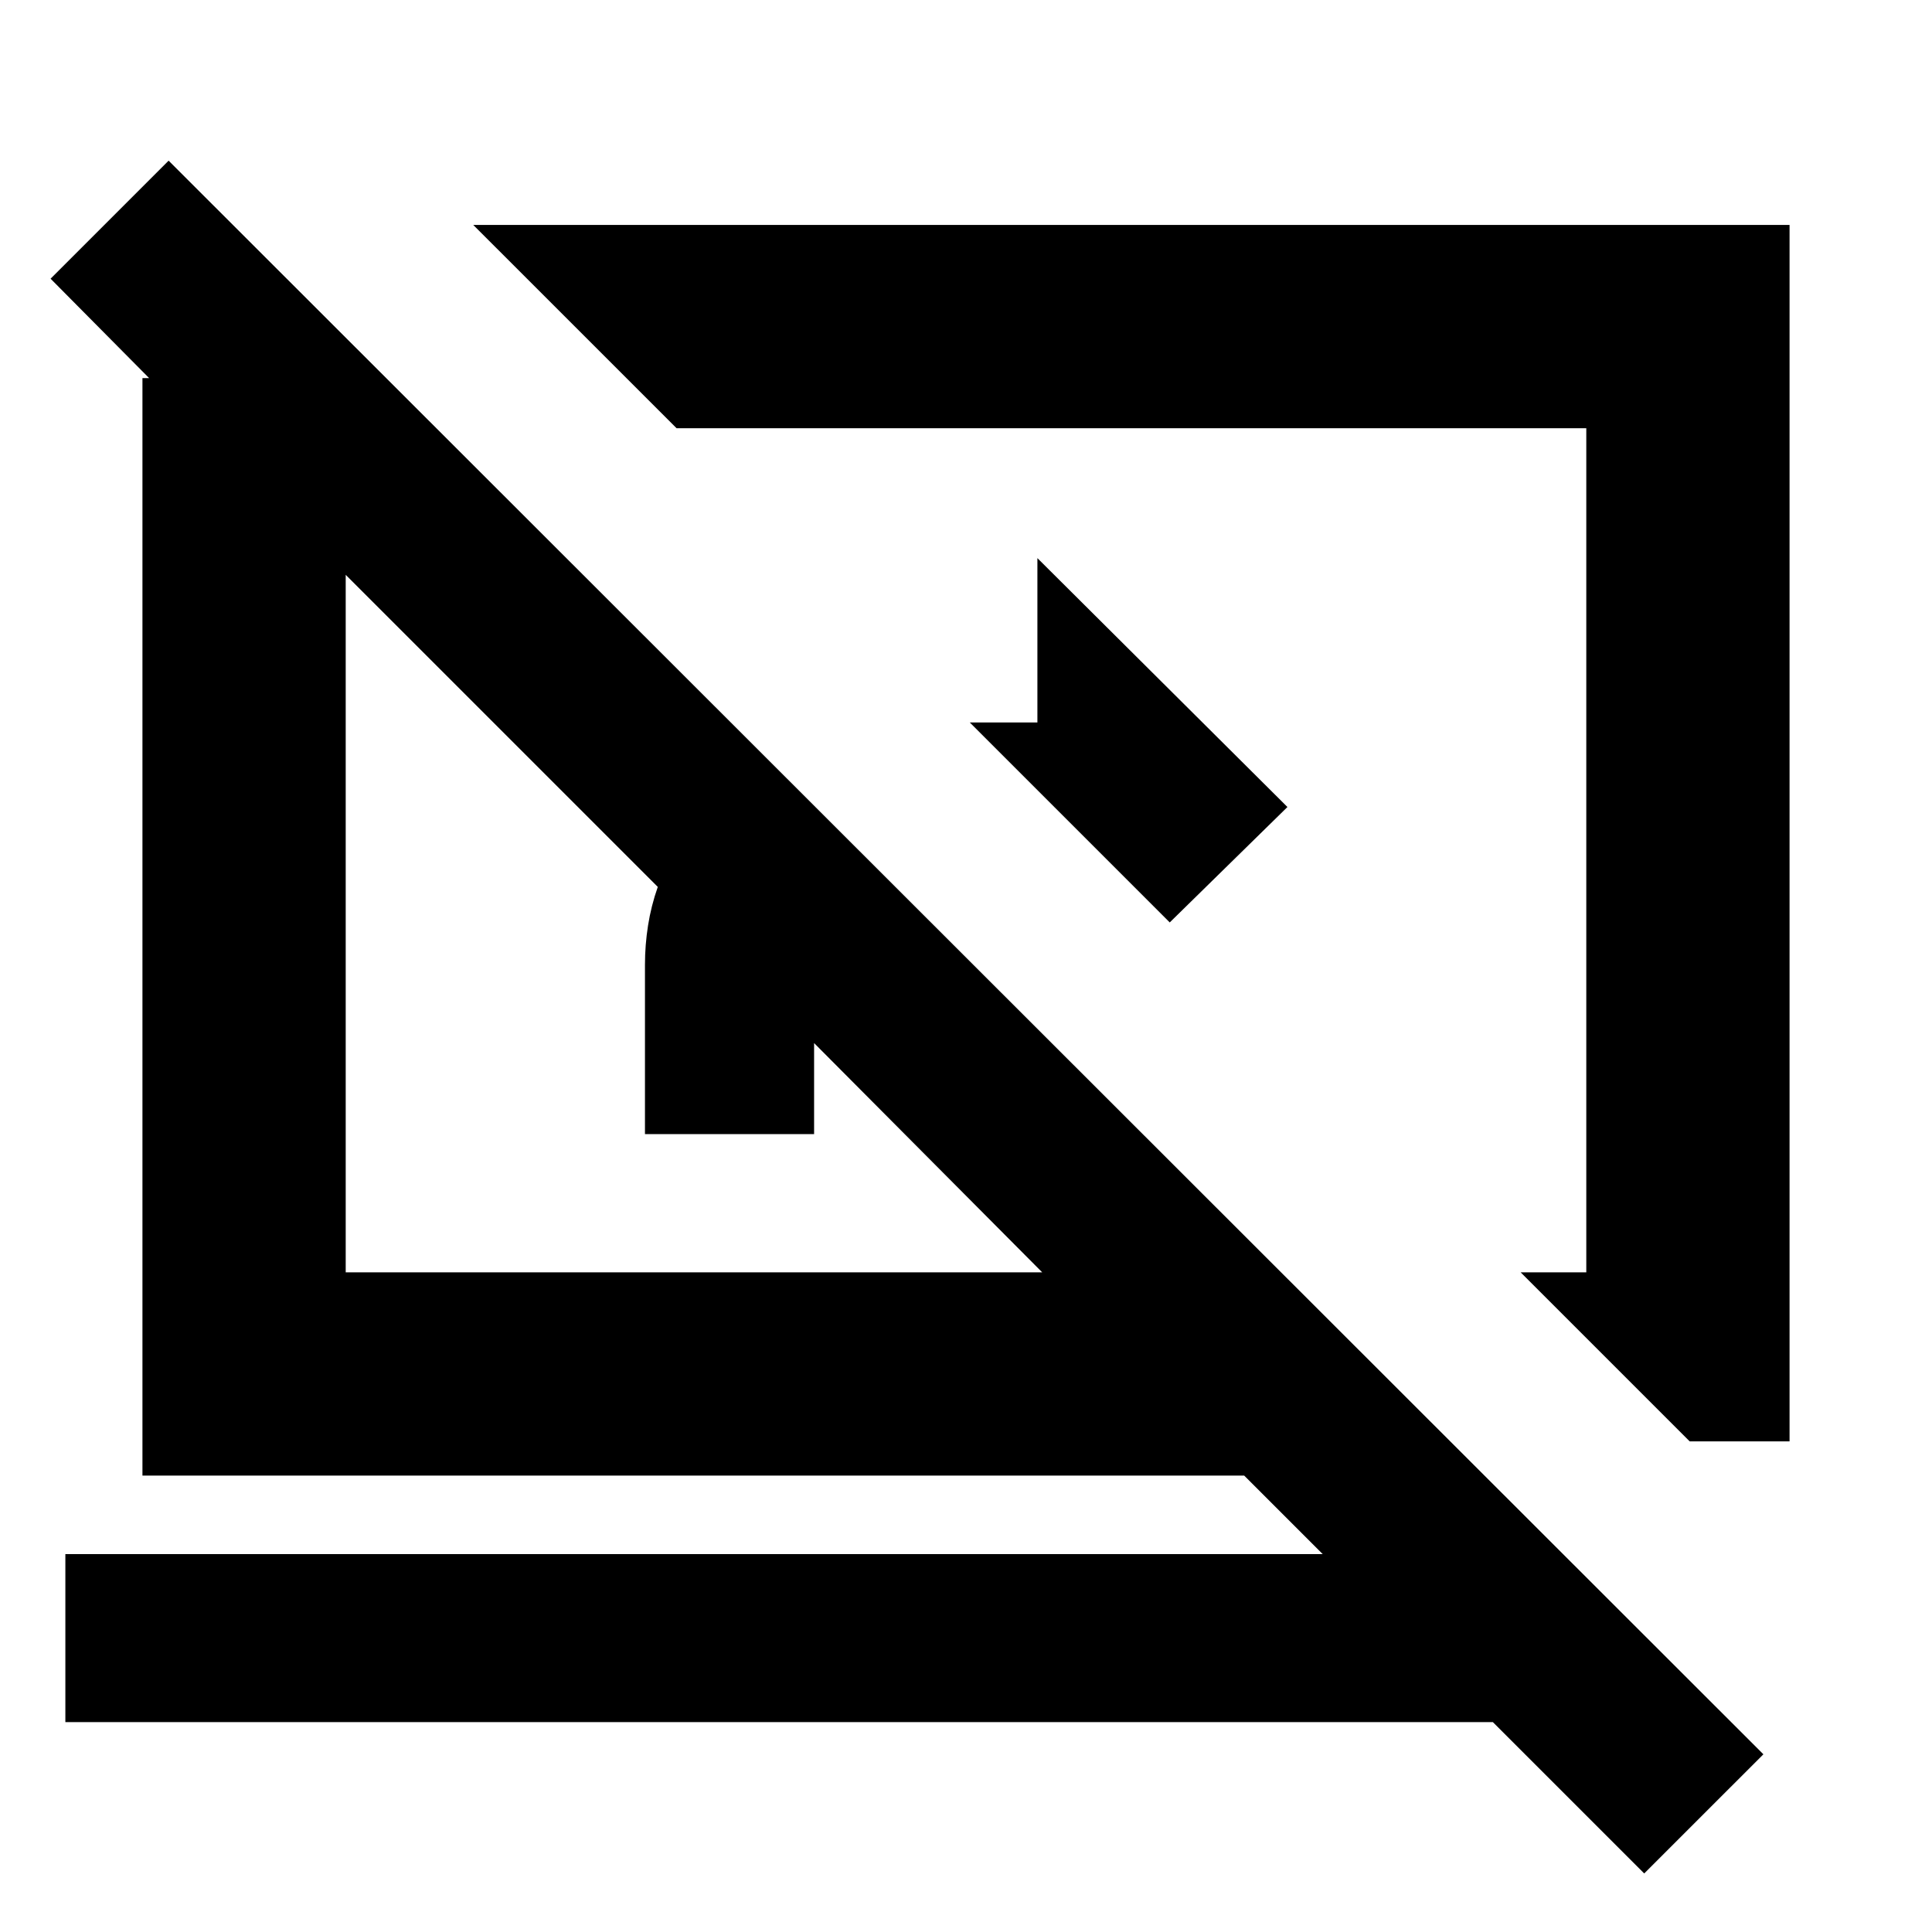 <svg xmlns="http://www.w3.org/2000/svg" height="24" viewBox="0 -960 960 960" width="24"><path d="m581.24-501.65-99.37-99.37h33.61v-81.65L639.72-559l-58.48 57.35Zm258.37 257.87-84-84h32.61v-419.44H336.18l-101.01-101h654.05v604.44h-49.61ZM817-29.09l-75.22-75.21H32.48v-83.48h624.76l-39-39H70.78v-545.33h3.33l-48.98-49.41 58.65-58.65L876.22-88.3 817-29.09ZM404.52-441.7v45.22h-84.04v-84.15q0-9.8 1.53-19.52 1.53-9.72 4.84-19.15L171.78-674.37v346.59h346.09L404.52-441.7Zm141.37-95.8Zm-200.78 36.46Z"/></svg>